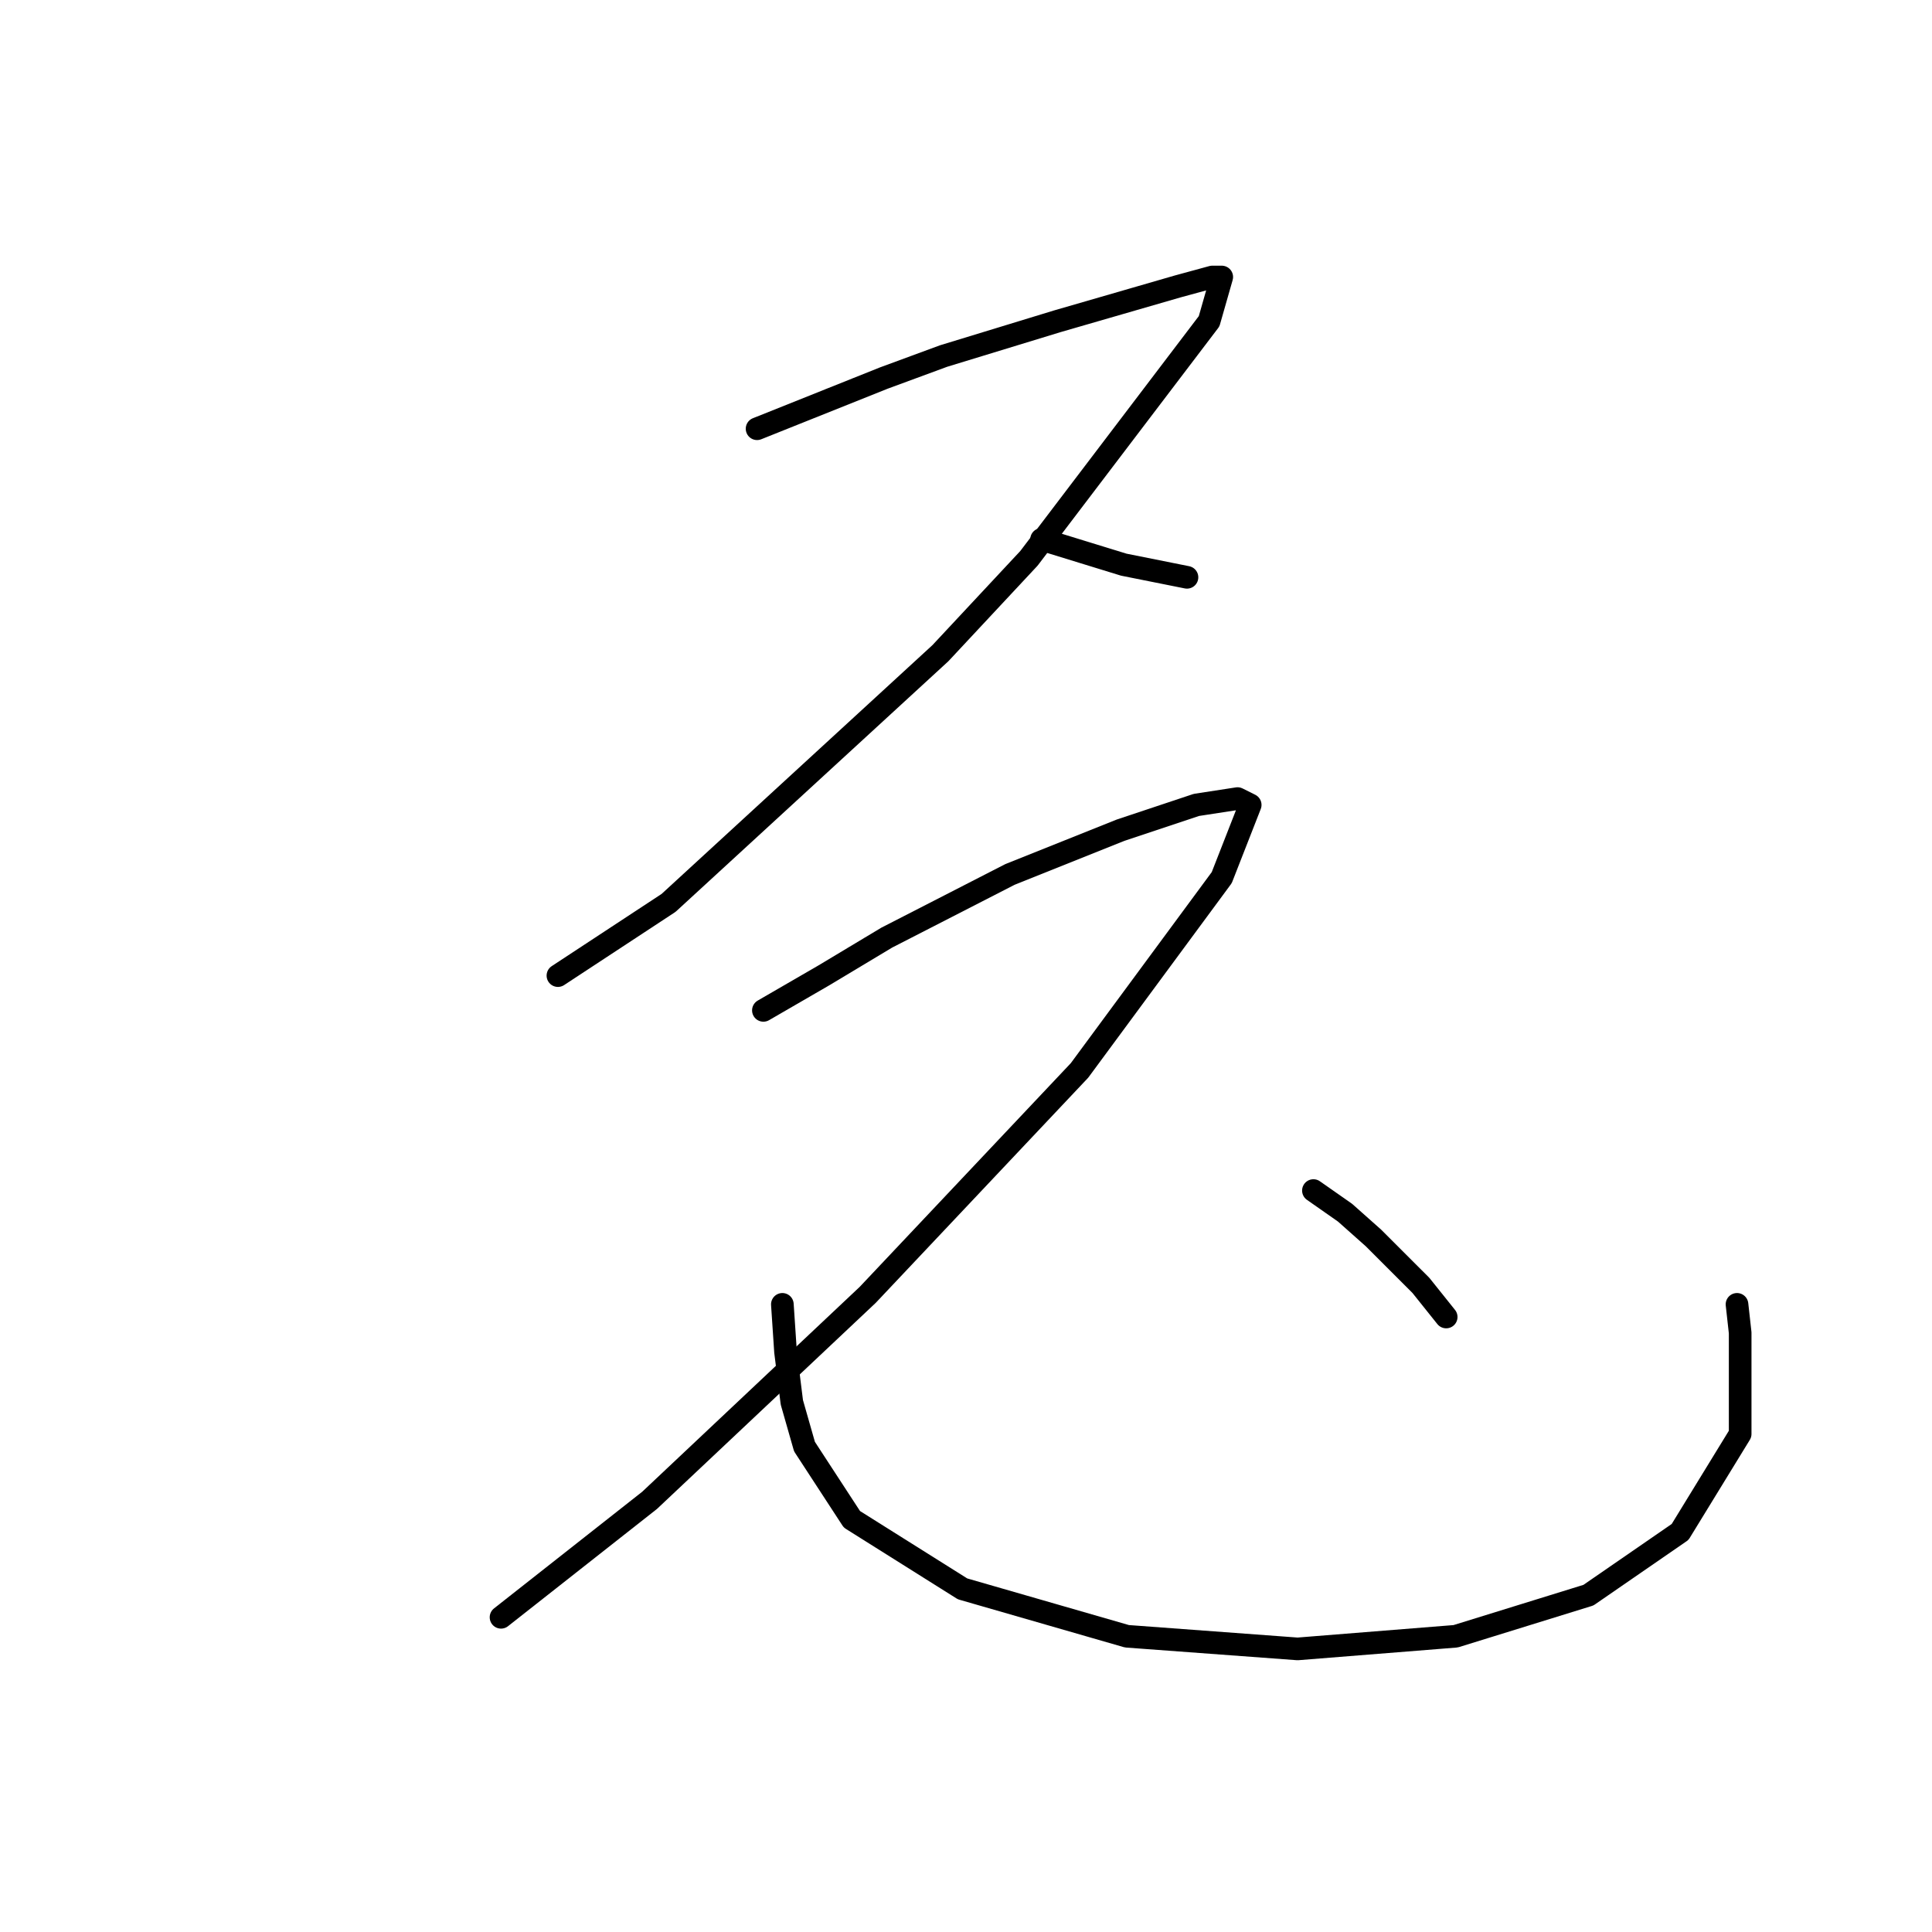 <?xml version="1.0" standalone="no"?>
    <svg width="256" height="256" xmlns="http://www.w3.org/2000/svg" version="1.1">
    <polyline stroke="black" stroke-width="3" stroke-linecap="round" fill="transparent" stroke-linejoin="round" points="100.316 56.81 117.071 50.109 125.029 47.177 140.108 42.569 156.024 37.962 160.632 36.705 161.888 36.705 160.213 42.569 136.338 73.984 124.61 86.549 88.588 119.639 73.928 129.273 73.928 129.273 " />
        <polyline stroke="black" stroke-width="3" stroke-linecap="round" fill="transparent" stroke-linejoin="round" points="138.013 71.47 143.459 73.146 148.904 74.821 157.281 76.497 157.281 76.497 " />
        <polyline stroke="black" stroke-width="3" stroke-linecap="round" fill="transparent" stroke-linejoin="round" points="101.154 133.88 109.112 129.273 117.489 124.246 133.825 115.869 148.485 110.005 158.537 106.654 163.983 105.817 165.658 106.654 161.888 116.288 143.04 141.838 114.976 171.577 86.075 198.803 66.389 214.3 66.389 214.3 " />
        <polyline stroke="black" stroke-width="3" stroke-linecap="round" fill="transparent" stroke-linejoin="round" points="103.667 172.834 104.086 179.116 104.924 185.818 106.599 191.682 112.882 201.316 127.542 210.531 149.323 216.814 171.941 218.489 192.884 216.814 210.476 211.368 222.622 202.991 230.581 190.007 230.581 176.603 230.162 172.834 230.162 172.834 " />
        <polyline stroke="black" stroke-width="3" stroke-linecap="round" fill="transparent" stroke-linejoin="round" points="174.035 157.755 178.224 160.687 181.993 164.038 188.276 170.32 191.627 174.509 191.627 174.509 " />
        </svg>